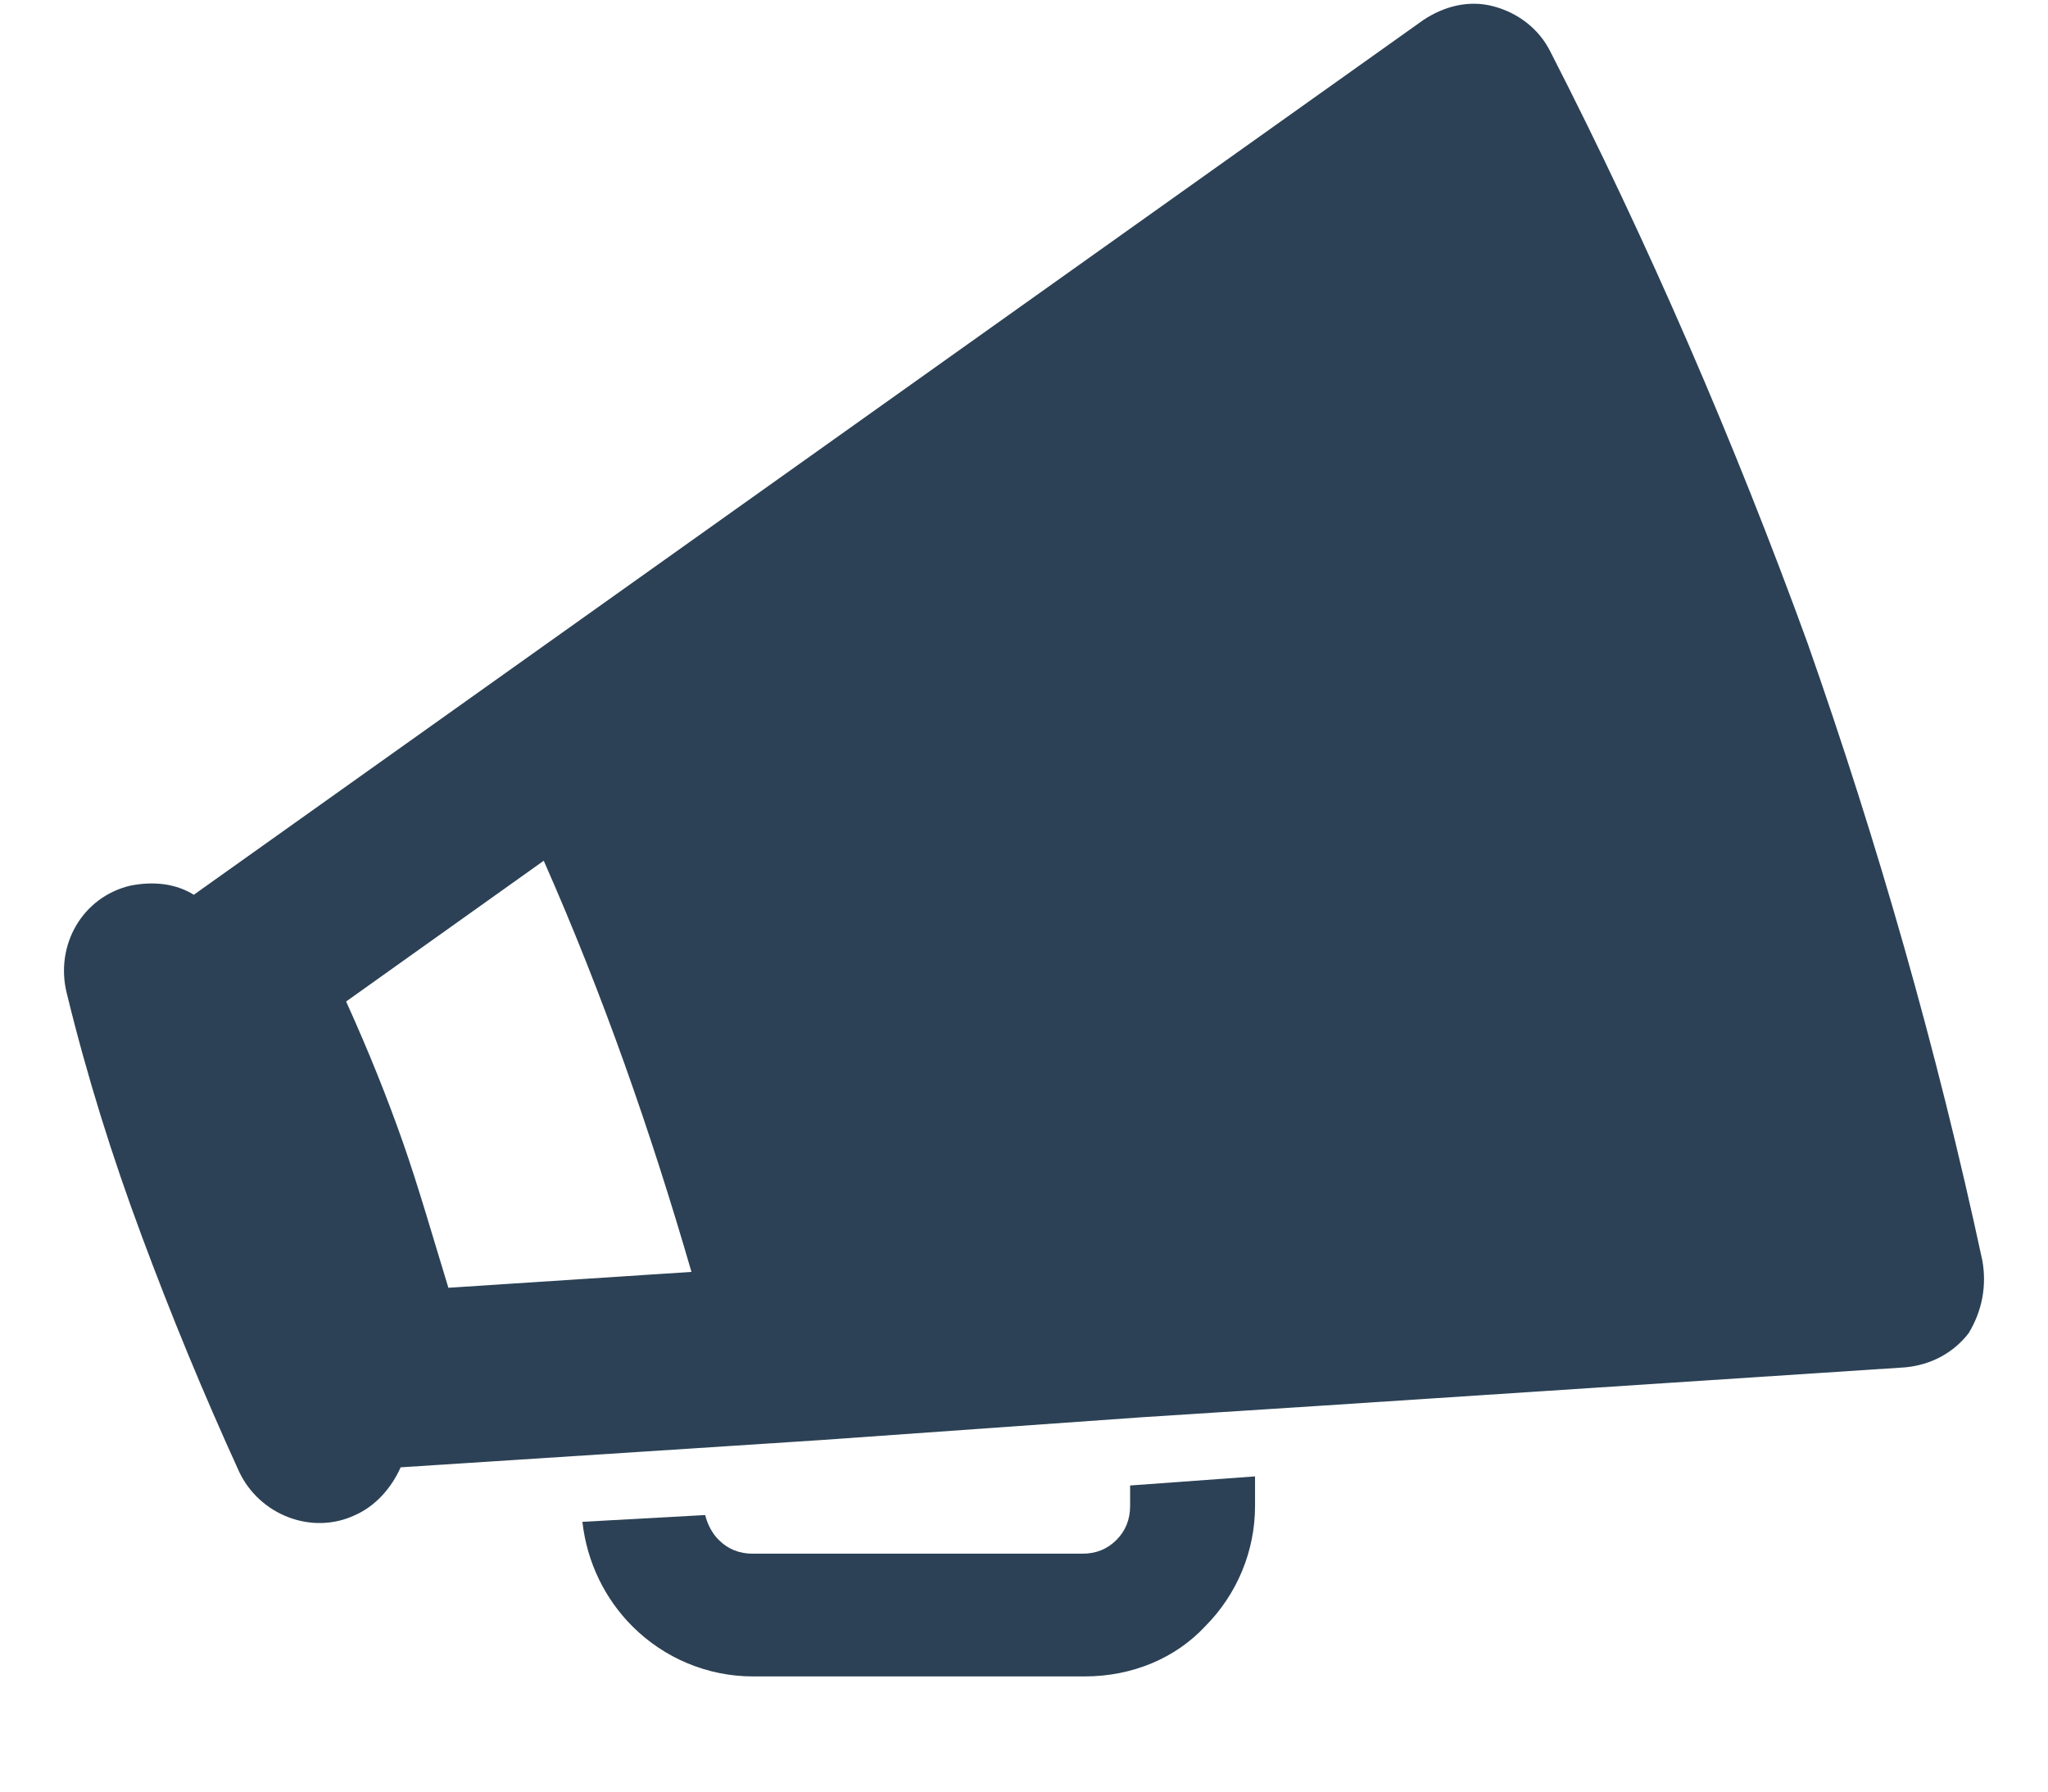 <svg width="16" height="14" viewBox="0 0 16 14" fill="none" xmlns="http://www.w3.org/2000/svg">
<path d="M15.487 9.85C15.132 8.199 14.67 6.584 14.12 5.021C13.552 3.459 12.877 1.897 12.113 0.405C12.025 0.228 11.865 0.103 11.67 0.05C11.474 -0.003 11.279 0.05 11.119 0.157L1.514 6.992C1.372 6.903 1.195 6.885 1.017 6.921C0.644 7.01 0.431 7.383 0.52 7.755C0.68 8.412 0.875 9.034 1.106 9.655C1.337 10.277 1.585 10.88 1.869 11.502C2.029 11.839 2.437 11.999 2.775 11.839C2.935 11.768 3.059 11.626 3.13 11.466L5.047 11.342L6.414 11.253L8.918 11.075L10.285 10.987L14.883 10.685C15.078 10.667 15.256 10.578 15.38 10.418C15.487 10.241 15.522 10.046 15.487 9.85ZM3.503 10.063C3.378 9.655 3.272 9.282 3.148 8.927C3.023 8.572 2.881 8.217 2.704 7.826L4.248 6.726C4.71 7.773 5.083 8.838 5.402 9.939L3.503 10.063Z" fill="#2C4155"/>
<path d="M8.829 11.608V11.768C8.829 11.874 8.793 11.963 8.722 12.034C8.651 12.105 8.563 12.141 8.456 12.141H5.882C5.775 12.141 5.687 12.105 5.616 12.034C5.562 11.981 5.527 11.91 5.509 11.839L4.55 11.892C4.586 12.212 4.728 12.496 4.941 12.709C5.189 12.957 5.527 13.1 5.882 13.1H8.474C8.847 13.1 9.184 12.957 9.415 12.709C9.663 12.46 9.805 12.123 9.805 11.768V11.537L8.829 11.608Z" fill="#2C4155"/>
</svg>
